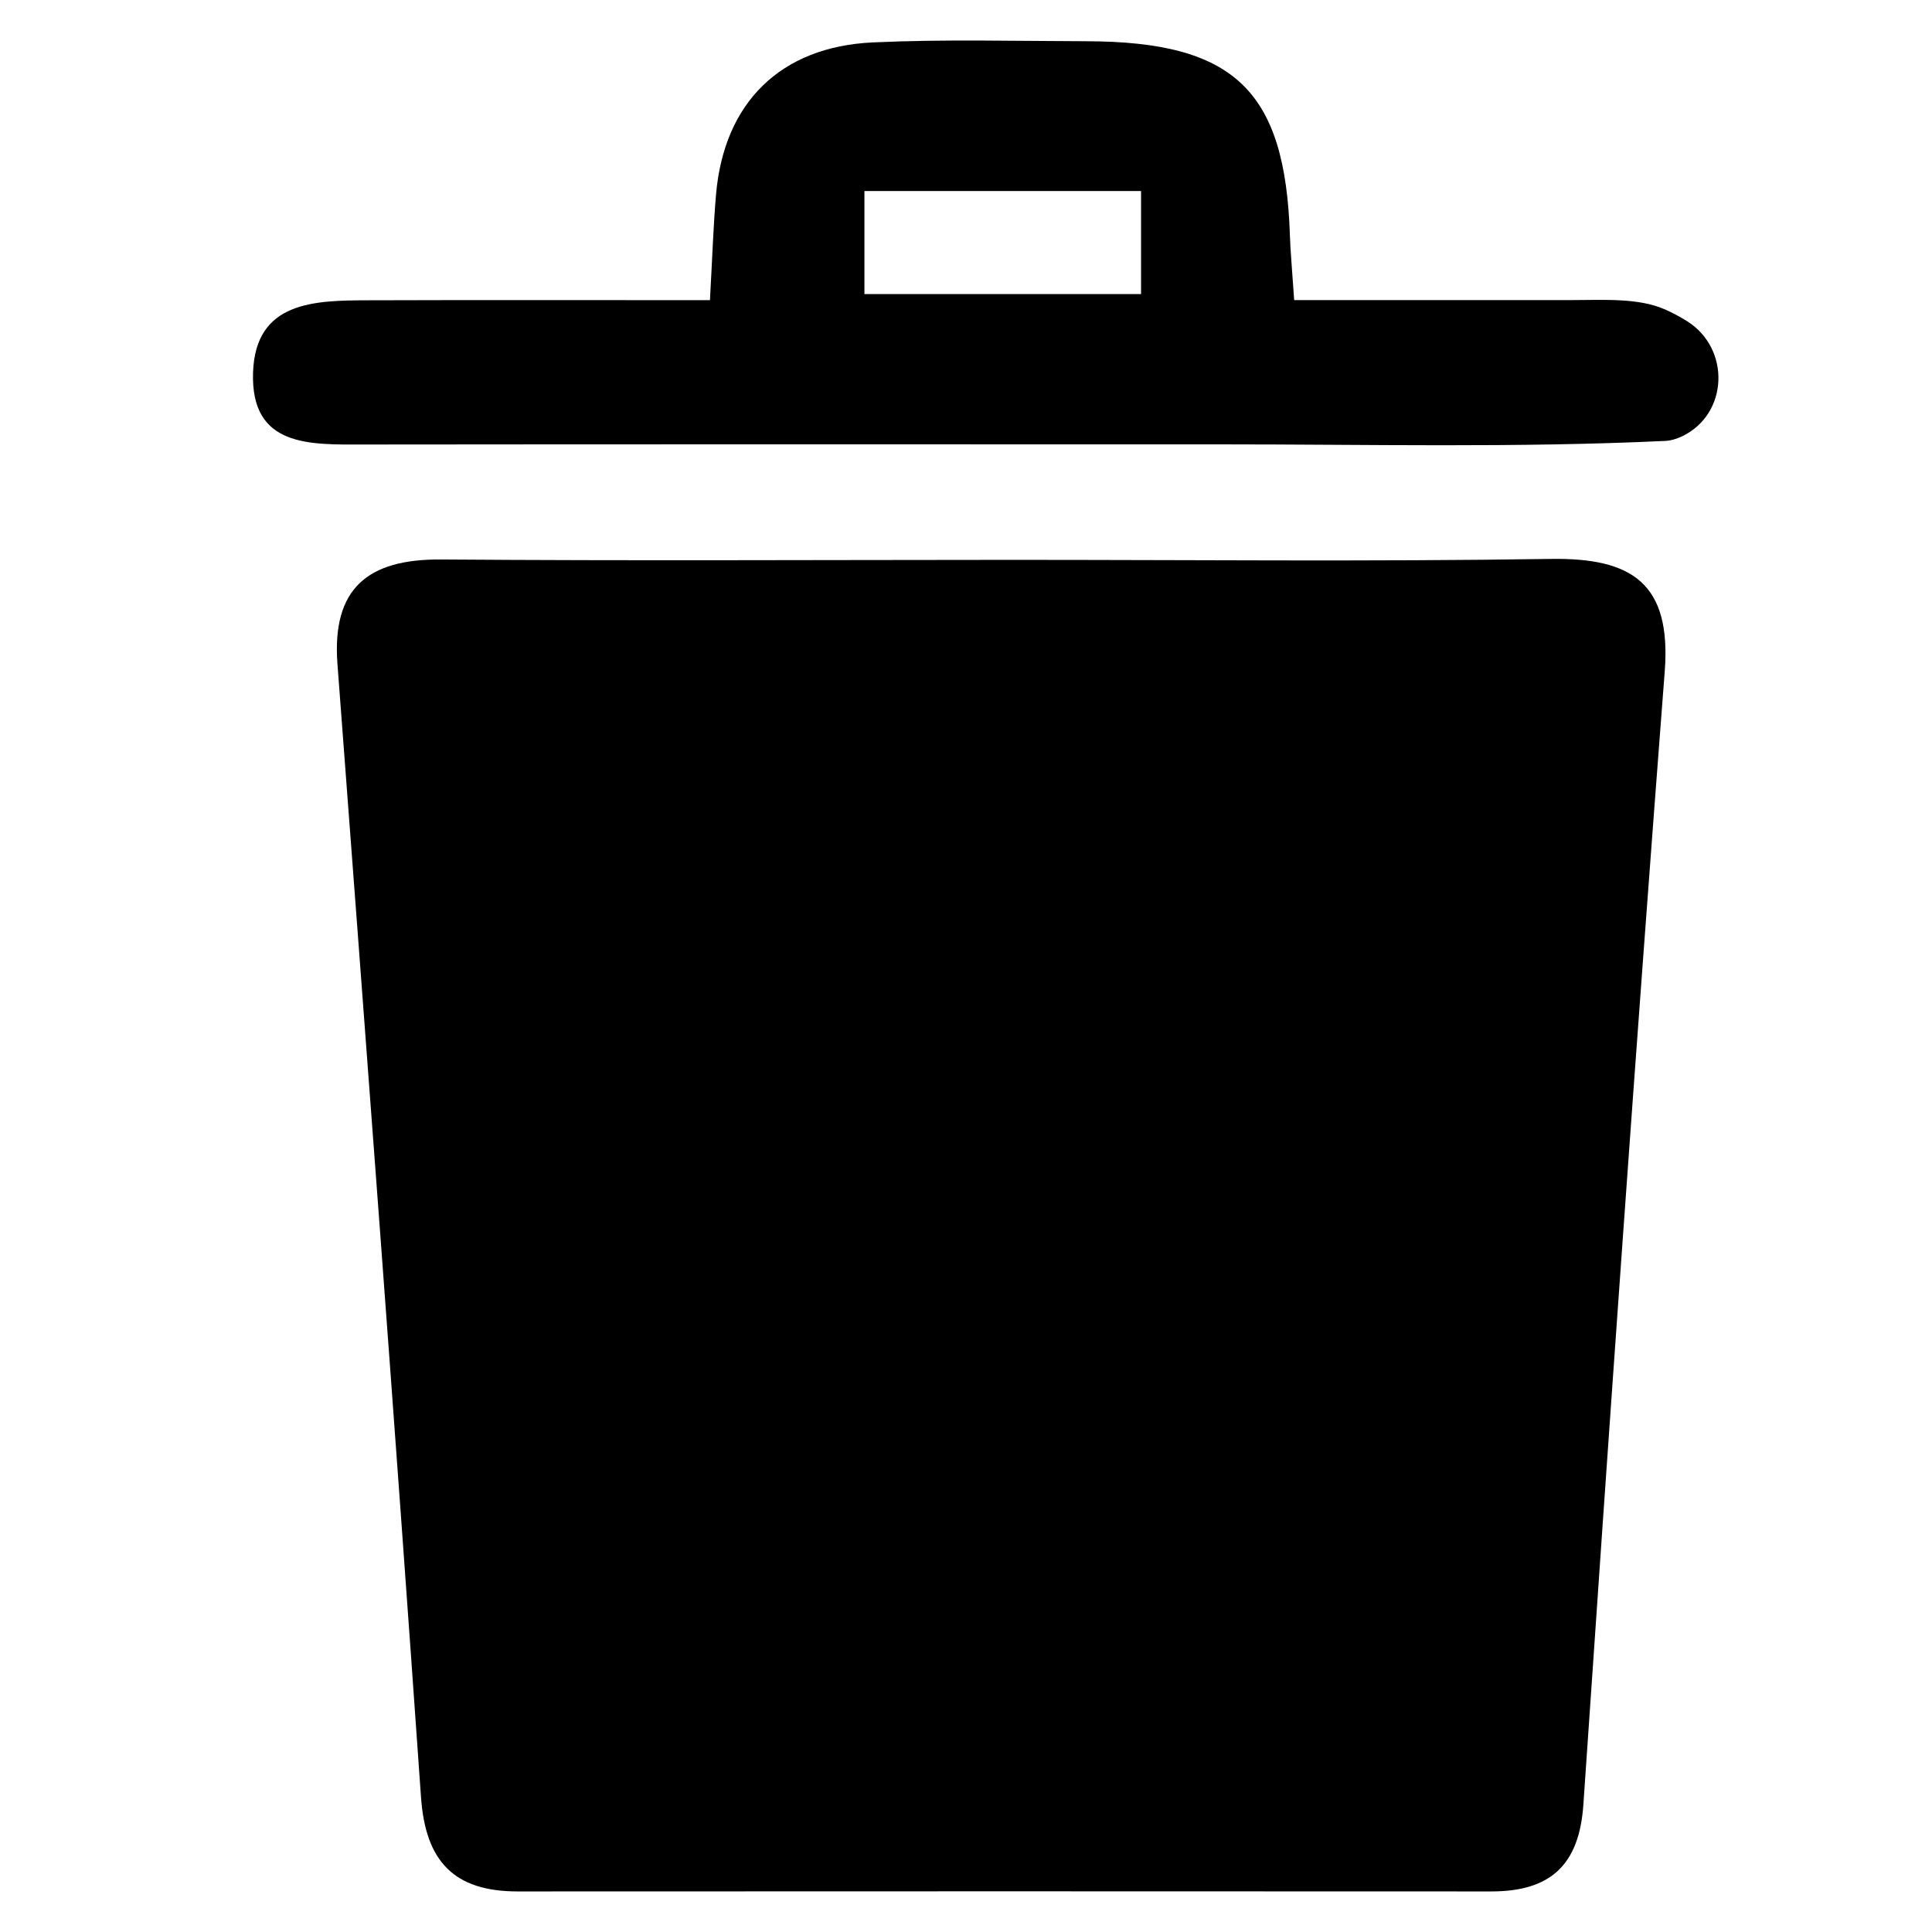 <?xml version="1.0" encoding="UTF-8"?><svg id="POUBELLES" xmlns="http://www.w3.org/2000/svg" width="512" height="512" viewBox="0 0 512 512" fill="currentColor"><g id="Calque_4"><path d="M266.49,148.37c48.16-.02,96.32.49,144.47-.25,21.48-.33,32.01,6.41,30.21,29.83-7.7,100.06-14.73,200.17-21.56,300.29-1.1,16.21-8.91,23.02-24.44,23.01-85.99-.04-171.99-.05-257.98,0-16.85,0-24.43-7.93-25.62-25-7.01-100.1-14.59-200.17-22.14-300.23-1.52-20.16,8.08-27.89,27.45-27.75,49.87.37,99.75.12,149.63.1Z"/><path d="M188.14,79.57c.64-11.35.9-19.73,1.62-28.07,2.1-24.21,16.99-39.12,41.54-40.26,18.84-.87,37.74-.35,56.62-.31,39.21.09,52.69,13.03,53.92,51.52.14,4.25.55,8.5,1.13,17.08,24.42,0,48.92,0,73.43,0,8.58,0,17.77-.67,24.95,2.52,1.97.88,3.86,1.9,5.69,3.04,11.61,7.22,11.07,24.62-1.25,30.53-1.49.71-2.99,1.16-4.52,1.23-39.38,1.86-78.9.9-118.37.91-75.51.01-151.01-.05-226.52.04-14.21.02-29.99.78-29.32-19.1.64-18.9,16.36-19.07,30.48-19.12,29.76-.1,59.52-.03,90.58-.03ZM229.08,77.93h73.31v-27.31h-73.31v27.31Z"/></g></svg>
